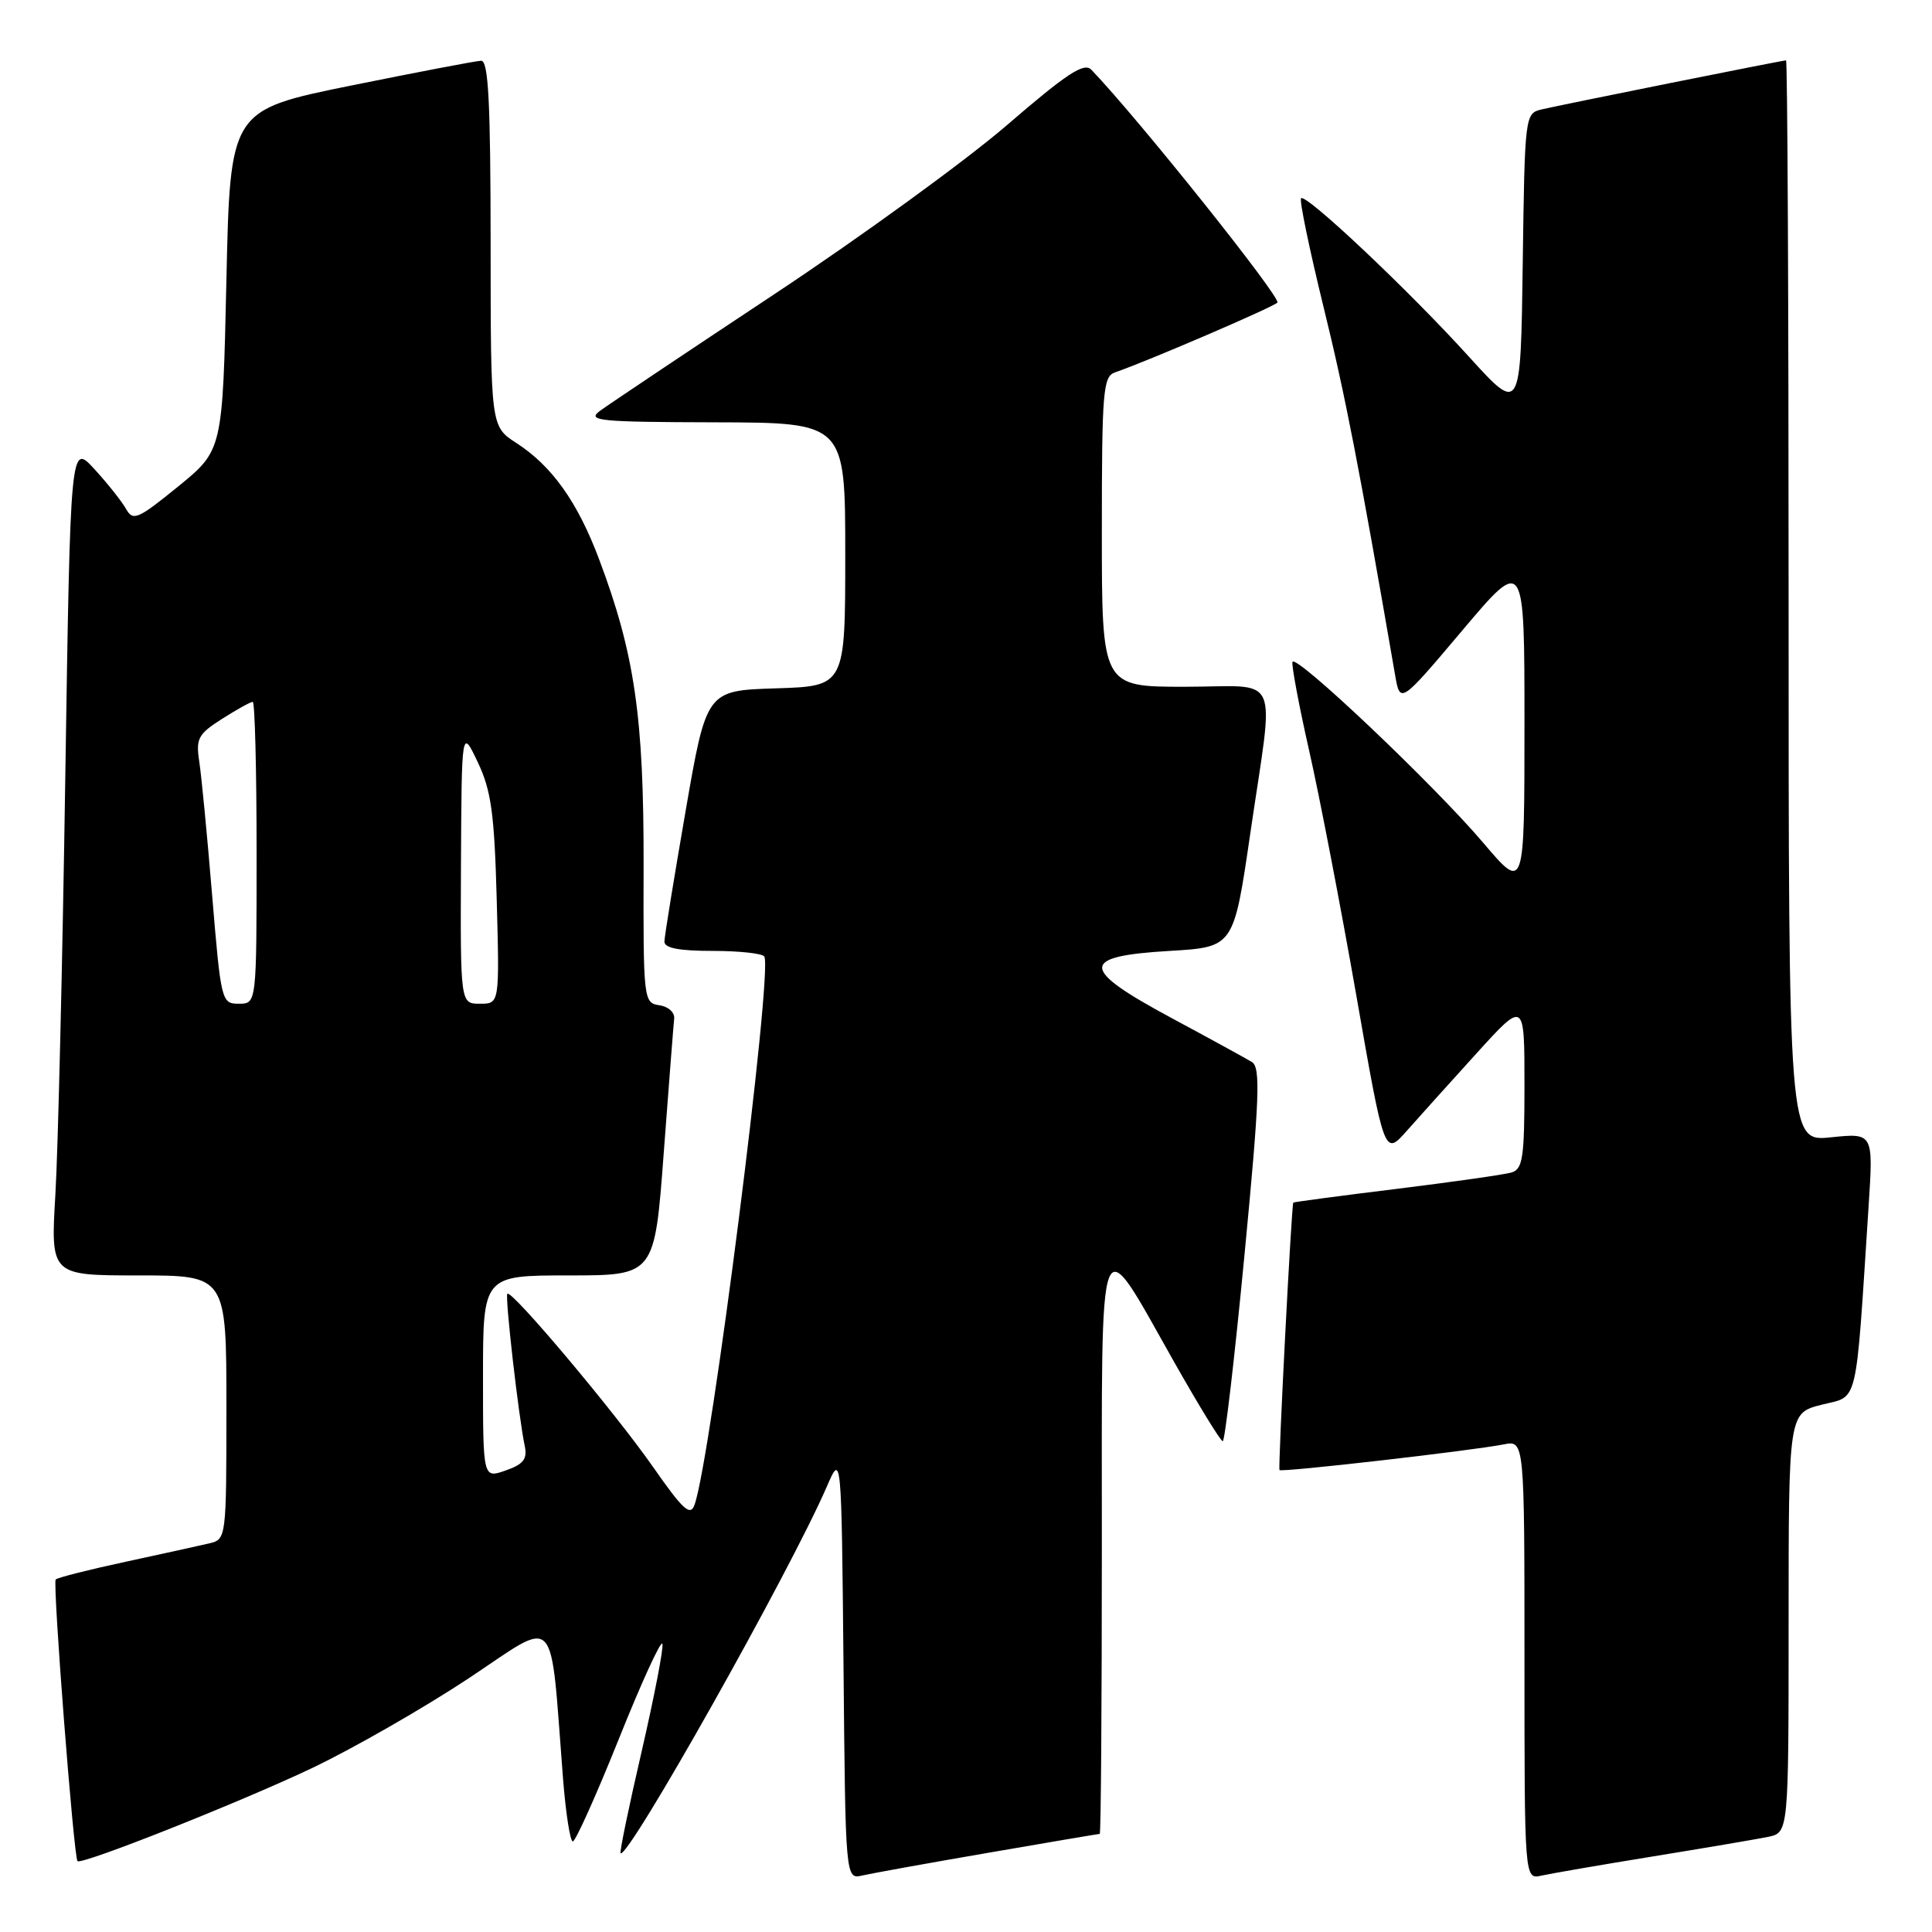 <?xml version="1.0" encoding="UTF-8" standalone="no"?>
<!DOCTYPE svg PUBLIC "-//W3C//DTD SVG 1.1//EN" "http://www.w3.org/Graphics/SVG/1.1/DTD/svg11.dtd" >
<svg xmlns="http://www.w3.org/2000/svg" xmlns:xlink="http://www.w3.org/1999/xlink" version="1.1" viewBox="0 0 256 256">
 <g >
 <path fill="currentColor"
d=" M 130.97 245.50 C 138.94 244.12 145.57 243.00 145.72 243.00 C 145.88 243.00 146.00 225.83 146.00 204.85 C 146.00 160.72 145.35 162.37 155.58 180.47 C 158.84 186.23 161.73 190.95 162.02 190.97 C 162.30 190.99 163.60 179.88 164.90 166.29 C 166.90 145.42 167.05 141.44 165.88 140.72 C 165.12 140.26 160.31 137.62 155.19 134.87 C 143.05 128.33 143.01 126.71 154.99 126.00 C 163.47 125.50 163.47 125.50 165.66 110.50 C 168.86 88.57 169.94 91.00 157.00 91.00 C 146.00 91.00 146.00 91.00 146.00 70.47 C 146.00 51.81 146.16 49.88 147.75 49.34 C 151.86 47.94 168.57 40.76 169.26 40.10 C 169.85 39.54 150.86 15.75 144.61 9.24 C 143.65 8.23 141.37 9.73 133.45 16.56 C 127.98 21.28 114.05 31.40 102.50 39.05 C 90.95 46.70 80.60 53.63 79.50 54.44 C 77.71 55.76 79.31 55.92 94.75 55.96 C 112.00 56.00 112.00 56.00 112.00 73.46 C 112.00 90.92 112.00 90.92 102.80 91.21 C 93.61 91.50 93.61 91.50 90.84 107.50 C 89.32 116.30 88.05 124.06 88.04 124.75 C 88.01 125.62 89.94 126.00 94.44 126.00 C 97.98 126.00 101.06 126.34 101.28 126.75 C 102.40 128.87 94.18 193.45 92.03 199.39 C 91.47 200.95 90.52 200.09 86.54 194.39 C 81.43 187.07 67.80 170.87 67.23 171.43 C 66.89 171.78 68.71 187.69 69.54 191.65 C 69.89 193.34 69.33 194.04 66.99 194.85 C 64.00 195.90 64.00 195.90 64.00 182.45 C 64.00 169.00 64.00 169.00 75.37 169.00 C 86.74 169.00 86.74 169.00 87.95 152.75 C 88.62 143.81 89.24 135.82 89.33 135.00 C 89.43 134.16 88.56 133.37 87.37 133.20 C 85.28 132.90 85.23 132.52 85.28 114.70 C 85.32 95.05 84.10 86.63 79.39 74.12 C 76.53 66.51 73.15 61.76 68.42 58.70 C 65.02 56.50 65.02 56.50 65.01 32.25 C 65.00 13.50 64.72 8.01 63.75 8.05 C 63.06 8.07 55.30 9.56 46.50 11.34 C 30.50 14.59 30.50 14.59 30.00 37.12 C 29.50 59.66 29.50 59.66 23.61 64.46 C 18.27 68.80 17.63 69.08 16.71 67.45 C 16.16 66.46 14.27 64.08 12.52 62.17 C 9.33 58.69 9.33 58.69 8.65 103.09 C 8.28 127.52 7.69 152.34 7.34 158.25 C 6.70 169.00 6.70 169.00 18.35 169.00 C 30.00 169.00 30.00 169.00 30.00 186.48 C 30.00 203.78 29.98 203.97 27.75 204.50 C 26.51 204.79 21.52 205.89 16.66 206.94 C 11.80 207.98 7.63 209.04 7.38 209.29 C 6.95 209.72 9.77 246.10 10.27 246.61 C 10.81 247.15 32.01 238.73 41.43 234.24 C 46.89 231.63 56.18 226.30 62.08 222.40 C 74.11 214.42 72.83 213.05 74.61 235.75 C 74.97 240.29 75.55 244.00 75.90 244.00 C 76.26 244.00 79.00 237.89 82.00 230.42 C 84.99 222.95 87.59 217.27 87.77 217.81 C 87.95 218.34 86.71 224.74 85.03 232.04 C 83.34 239.33 82.08 245.42 82.23 245.56 C 83.17 246.48 104.65 208.30 109.55 197.00 C 111.50 192.50 111.50 192.50 111.77 220.77 C 112.03 249.03 112.03 249.03 114.27 248.51 C 115.49 248.23 123.01 246.87 130.97 245.50 Z  M 219.00 245.99 C 225.88 244.87 232.74 243.71 234.25 243.40 C 237.00 242.84 237.00 242.84 237.00 215.04 C 237.00 187.24 237.00 187.24 241.39 186.13 C 246.31 184.89 245.84 186.89 247.60 159.81 C 248.23 150.12 248.23 150.12 242.61 150.70 C 237.00 151.28 237.00 151.28 237.00 79.64 C 237.00 40.24 236.85 8.00 236.66 8.00 C 236.17 8.00 206.99 13.86 204.27 14.50 C 202.07 15.02 202.04 15.27 201.77 34.92 C 201.50 54.82 201.50 54.82 194.61 47.23 C 186.68 38.48 173.05 25.62 172.40 26.27 C 172.15 26.51 173.49 32.96 175.36 40.61 C 178.26 52.41 180.08 61.79 184.85 89.40 C 185.52 93.30 185.52 93.30 193.76 83.54 C 202.00 73.78 202.00 73.78 202.00 95.95 C 202.00 118.11 202.00 118.11 196.55 111.69 C 190.02 104.00 171.64 86.57 171.26 87.71 C 171.12 88.15 172.11 93.46 173.48 99.51 C 174.85 105.55 177.65 120.11 179.71 131.85 C 183.44 153.19 183.44 153.19 186.40 149.85 C 188.03 148.01 192.20 143.37 195.68 139.54 C 202.00 132.58 202.00 132.58 202.00 143.72 C 202.00 153.48 201.78 154.93 200.25 155.37 C 199.29 155.65 192.43 156.62 185.00 157.54 C 177.57 158.45 171.44 159.27 171.37 159.35 C 171.13 159.62 169.33 194.50 169.54 194.79 C 169.77 195.12 194.99 192.23 199.25 191.39 C 202.00 190.84 202.00 190.84 202.00 219.94 C 202.00 249.04 202.00 249.04 204.25 248.53 C 205.49 248.25 212.12 247.11 219.00 245.99 Z  M 28.11 118.64 C 27.46 110.75 26.69 102.76 26.40 100.89 C 25.94 97.86 26.26 97.26 29.43 95.25 C 31.38 94.01 33.20 93.00 33.49 93.00 C 33.77 93.00 34.00 102.00 34.00 113.00 C 34.00 133.00 34.00 133.00 31.65 133.00 C 29.35 133.00 29.28 132.70 28.11 118.64 Z  M 61.08 114.75 C 61.17 96.50 61.17 96.50 63.31 101.00 C 65.09 104.75 65.51 107.79 65.82 119.25 C 66.19 133.00 66.19 133.00 63.60 133.00 C 61.00 133.00 61.00 133.00 61.08 114.75 Z "/>
</g>
</svg>